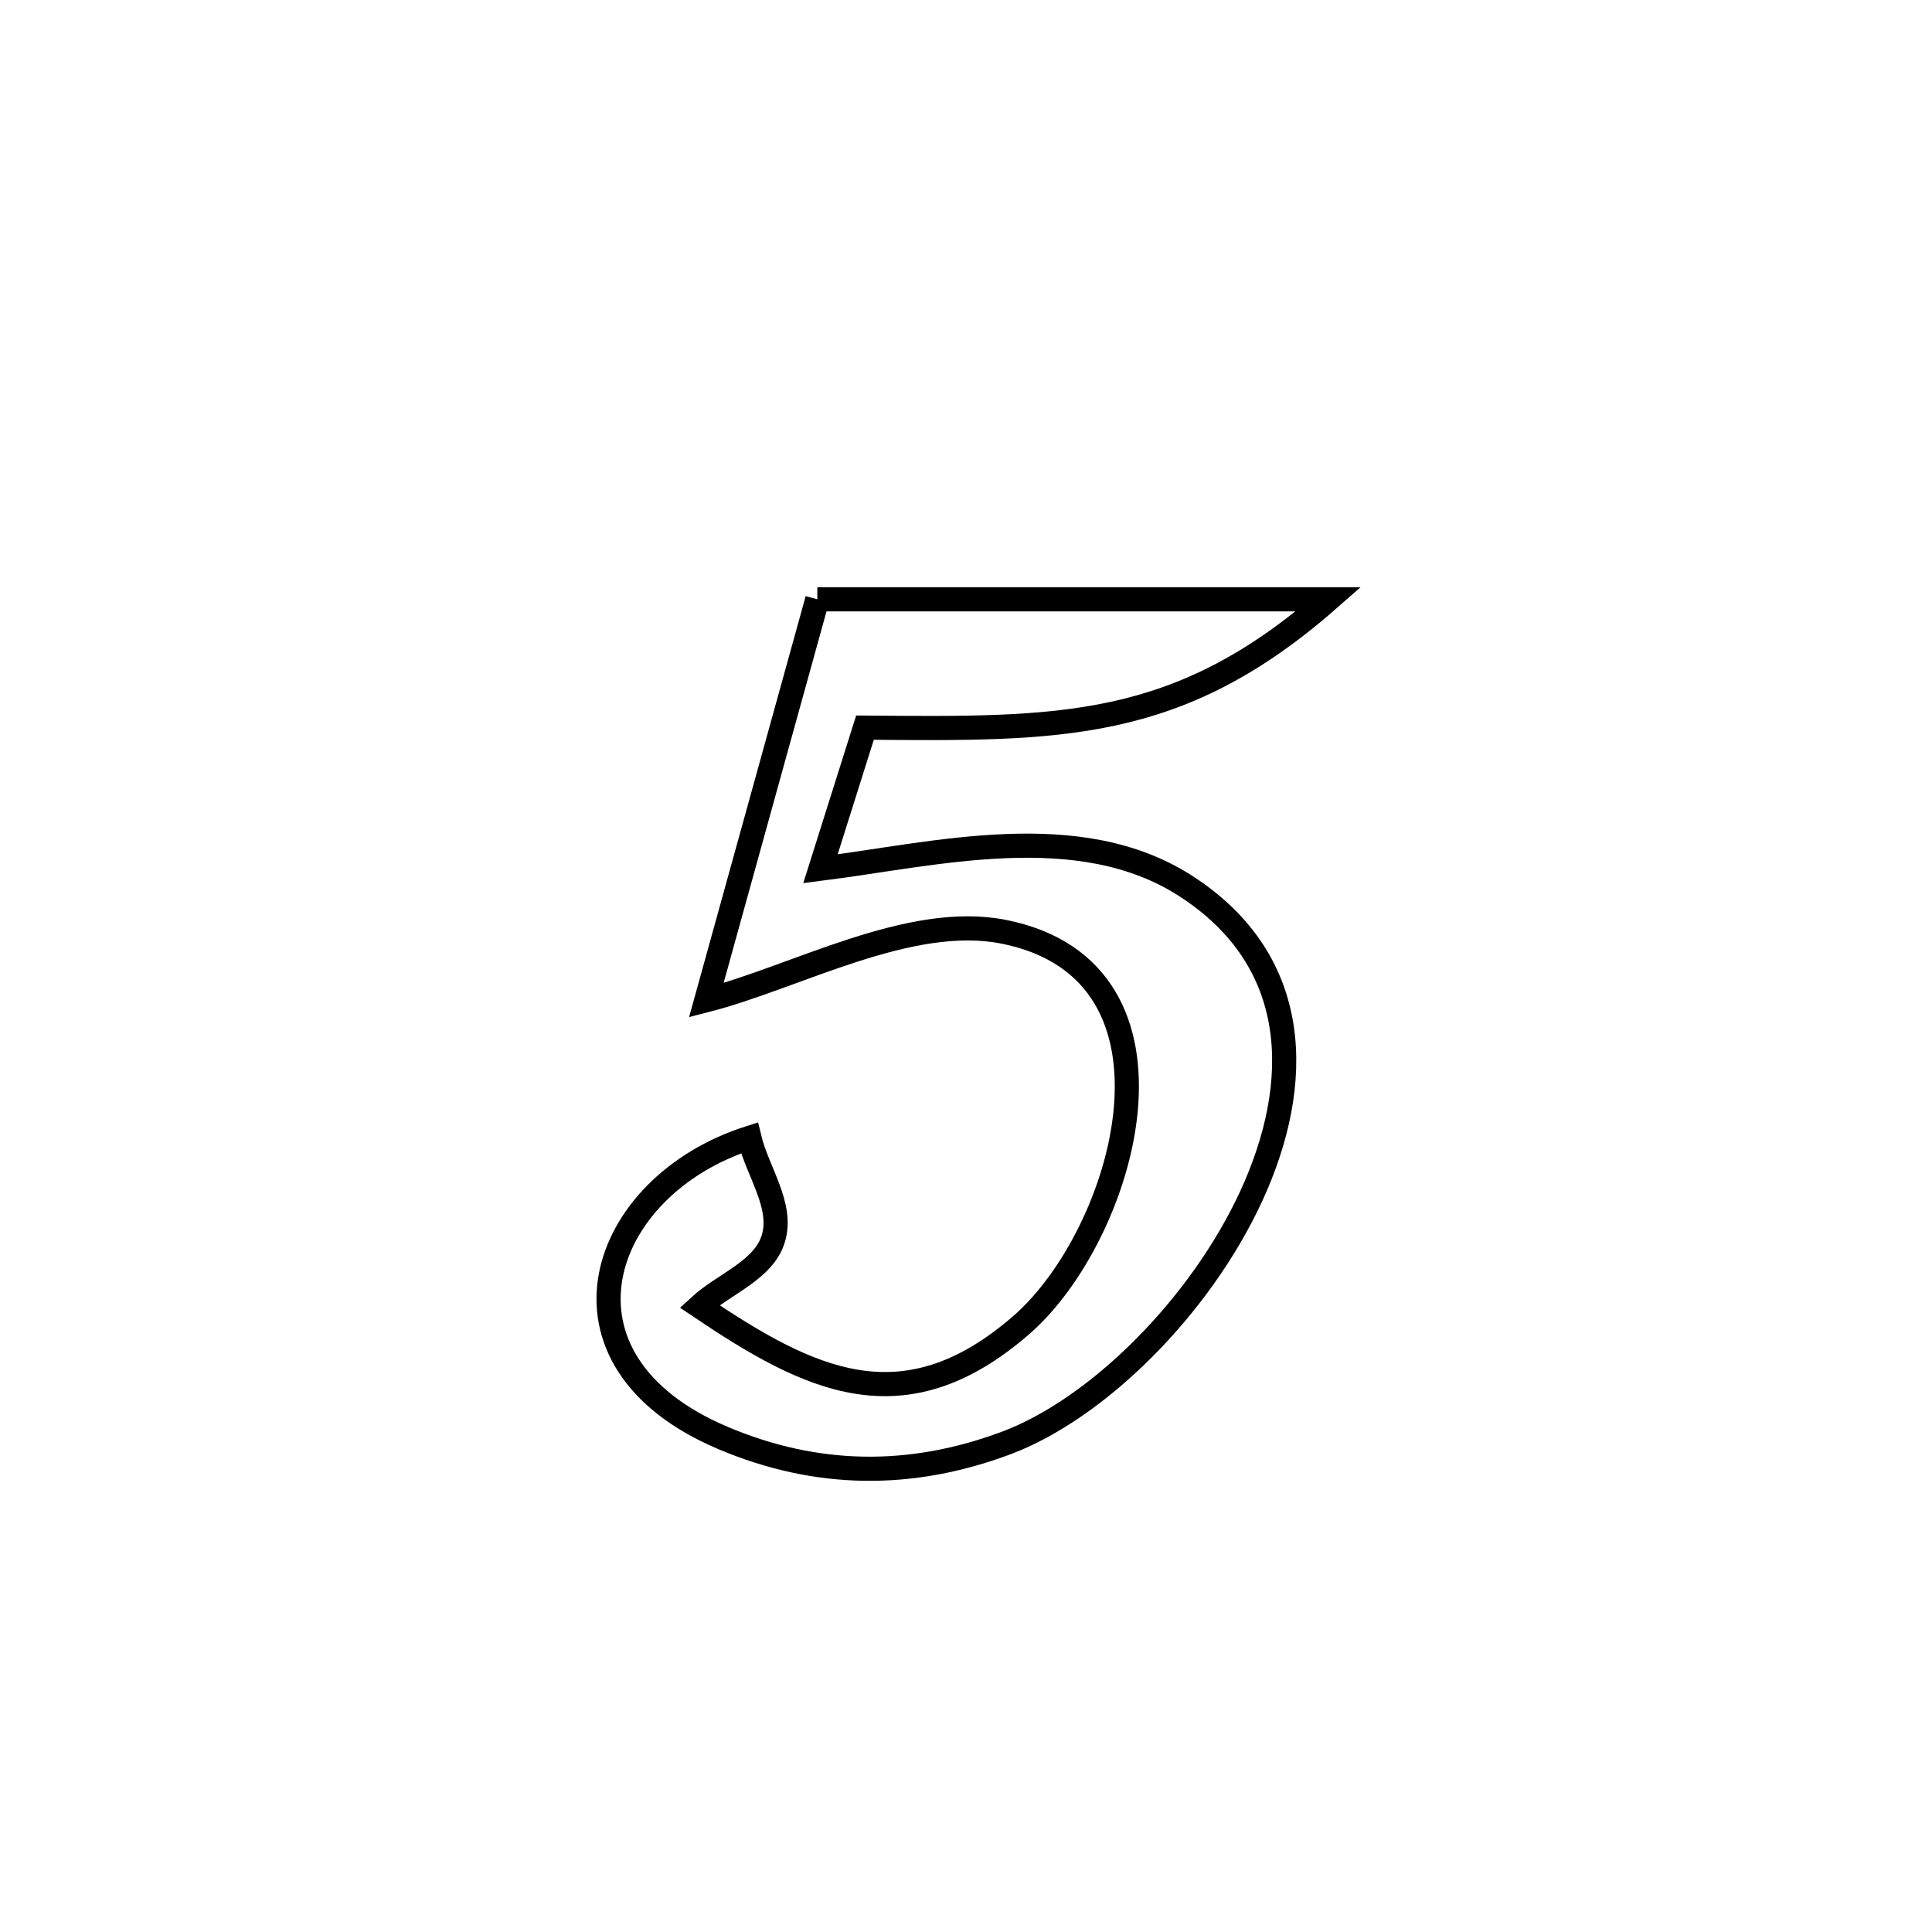 <svg xmlns="http://www.w3.org/2000/svg" viewBox="0.0 0.0 24.0 24.0" height="200px" width="200px"><path fill="none" stroke="black" stroke-width=".3" stroke-opacity="1.0"  filling="0" d="M10.153 7.445 L10.153 7.445 C12.27 7.445 14.386 7.445 16.503 7.445 L16.503 7.445 C14.632 9.087 13.162 9.059 10.745 9.039 L10.745 9.039 C10.56 9.623 10.376 10.208 10.192 10.792 L10.192 10.792 C11.617 10.613 13.401 10.149 14.731 11.007 C16.182 11.944 16.185 13.464 15.545 14.855 C14.904 16.246 13.62 17.508 12.495 17.927 C11.315 18.367 10.146 18.356 8.981 17.863 C6.702 16.899 7.426 14.737 9.309 14.135 L9.309 14.135 C9.408 14.551 9.729 14.972 9.608 15.382 C9.49 15.781 8.995 15.946 8.689 16.227 L8.689 16.227 C10.049 17.143 11.219 17.736 12.686 16.461 C13.979 15.338 14.929 12.065 12.47 11.575 C11.298 11.341 9.883 12.141 8.774 12.425 L8.774 12.425 C9.234 10.765 9.693 9.105 10.153 7.445 L10.153 7.445"></path></svg>